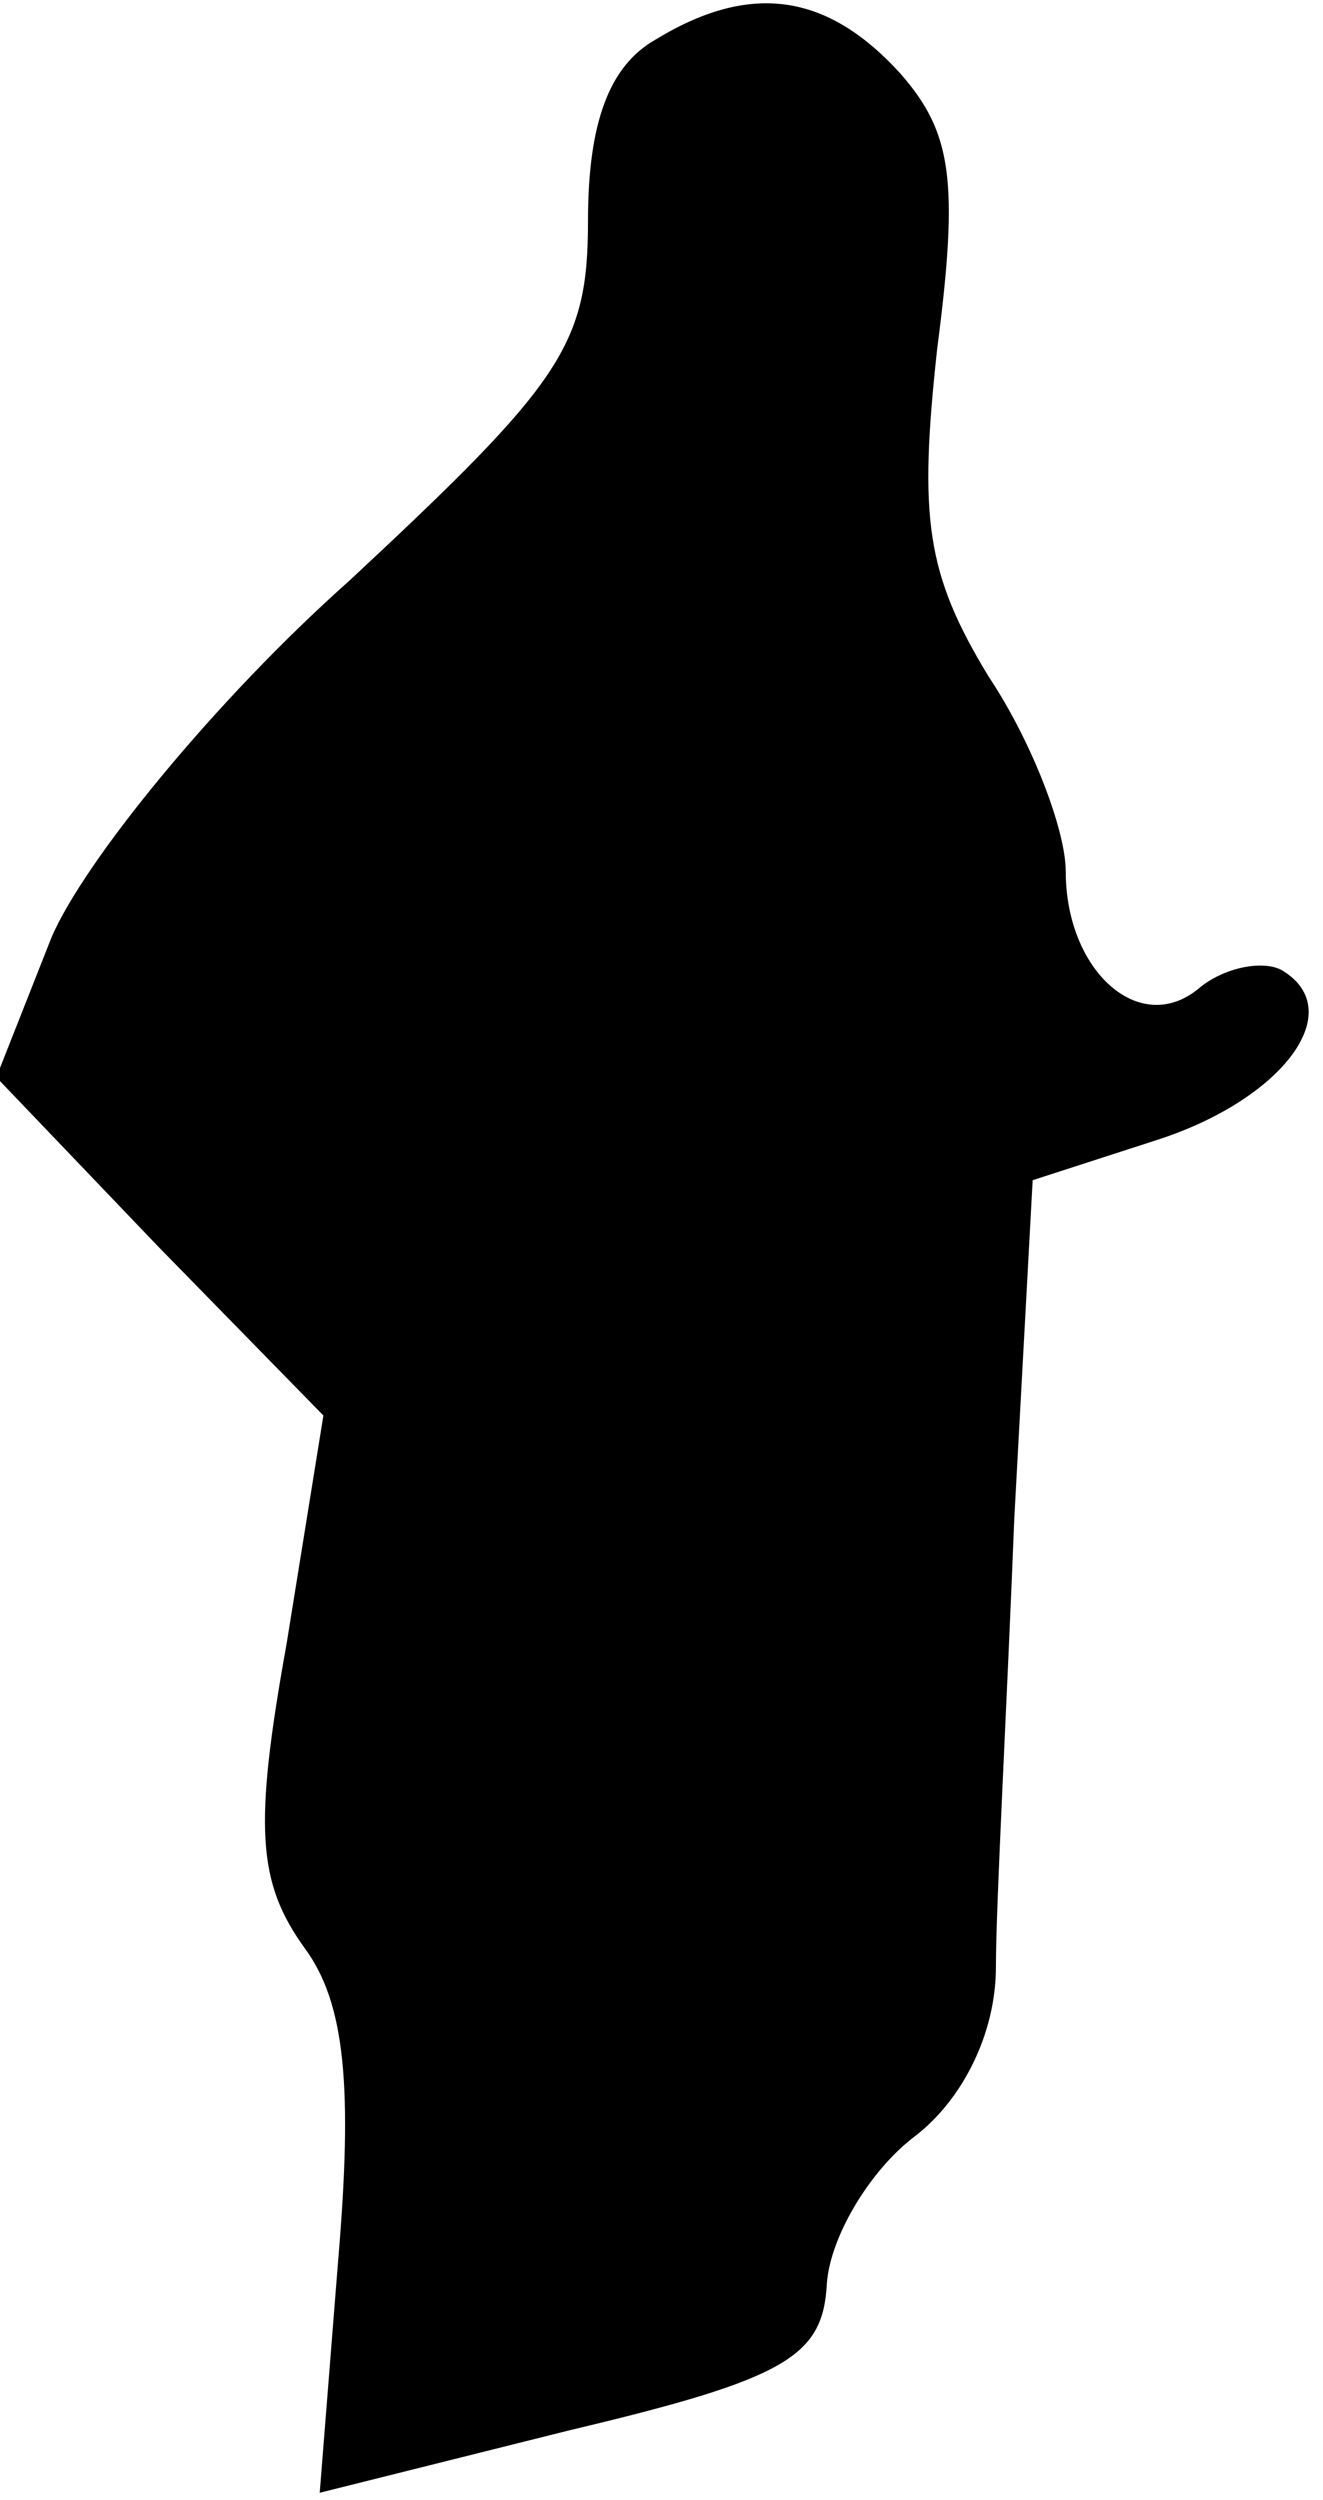 <?xml version="1.0" standalone="no"?>
<!DOCTYPE svg PUBLIC "-//W3C//DTD SVG 20010904//EN"
 "http://www.w3.org/TR/2001/REC-SVG-20010904/DTD/svg10.dtd">
<svg version="1.0" xmlns="http://www.w3.org/2000/svg"
 width="36pt" height="68pt" viewBox="0 0 36 68"
 preserveAspectRatio="xMidYMid meet">
<g transform="translate(0,68) scale(0.1,-0.1)"
fill="#000000" stroke="none">
<path fill="#000000" stroke="none" d="M178 669 c-12 -7 -18 -22 -18 -49 0
-34 -7 -44 -65 -98 -36 -32 -72 -76 -81 -97 l-15 -38 44 -46 45 -46 -10 -62
c-9 -50 -8 -65 5 -83 11 -15 13 -38 9 -85 l-5 -63 68 17 c59 14 69 20 70 40 1
13 12 31 24 40 13 10 22 28 22 46 0 17 3 71 5 122 l5 92 34 11 c34 11 52 35
34 46 -5 3 -16 1 -23 -5 -16 -13 -36 5 -36 32 0 11 -9 35 -21 53 -17 28 -19
43 -14 89 6 46 4 59 -10 75 -20 22 -41 25 -67 9z"/>
</g>
</svg>
